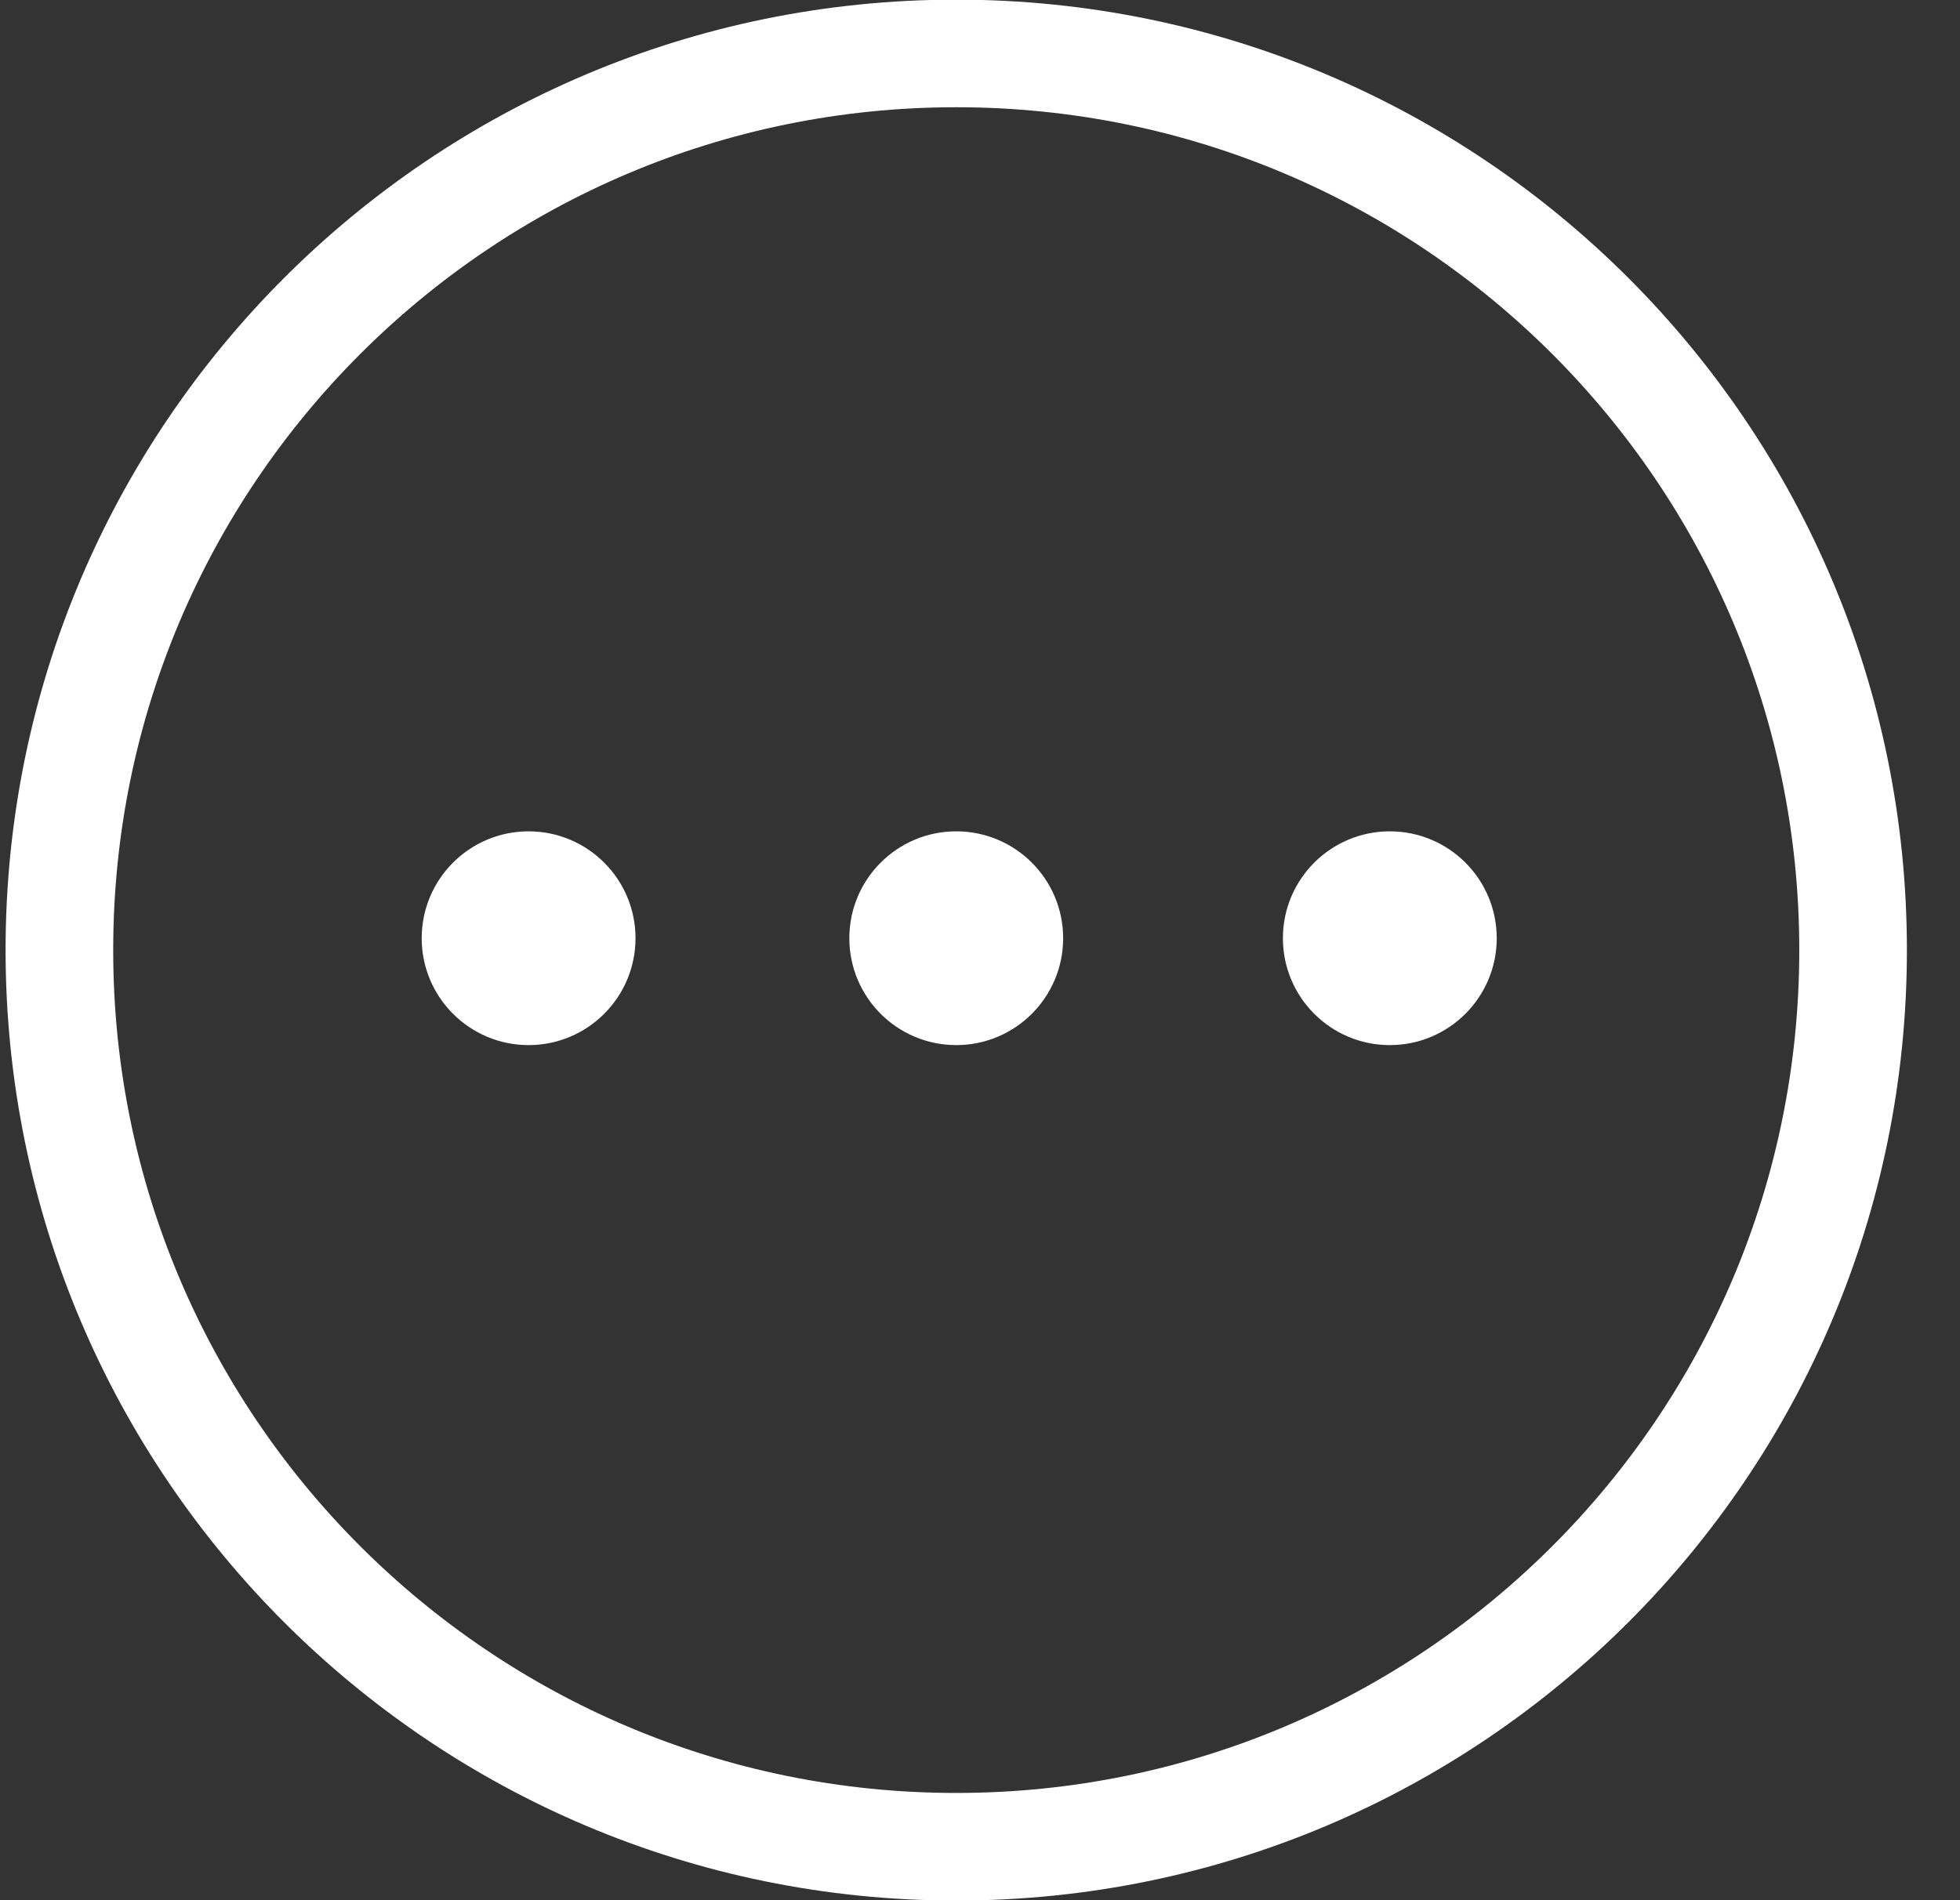 <svg width="33" height="32" viewBox="0 0 33 32" fill="none" xmlns="http://www.w3.org/2000/svg">
<rect x="0" y="0" width="33" height="32" fill="#333333" stroke="none"/>
<g clip-path="url(#clip0_1_3)">
<path d="M16.1 31.1C24.439 31.1 31.2 24.34 31.2 16C31.2 7.66 24.439 0.9 16.1 0.9C7.761 0.9 1 7.66 1 16C1 24.34 7.761 31.1 16.1 31.1Z" stroke="white" stroke-width="1.812"/>
<path d="M8.9 17.6C9.894 17.6 10.7 16.794 10.7 15.8C10.7 14.806 9.894 14 8.9 14C7.906 14 7.1 14.806 7.1 15.8C7.1 16.794 7.906 17.6 8.9 17.6Z" fill="white"/>
<path d="M16.1 17.6C17.094 17.6 17.9 16.794 17.9 15.8C17.9 14.806 17.094 14 16.1 14C15.106 14 14.3 14.806 14.3 15.8C14.3 16.794 15.106 17.6 16.1 17.6Z" fill="white"/>
<path d="M23.4 17.6C24.394 17.6 25.2 16.794 25.2 15.8C25.2 14.806 24.394 14 23.4 14C22.406 14 21.6 14.806 21.6 15.8C21.6 16.794 22.406 17.6 23.4 17.6Z" fill="white"/>
</g>
<defs>
<clipPath id="clip0_1_3">
<rect width="32.2" height="32" fill="white"/>
</clipPath>
</defs>
</svg>
